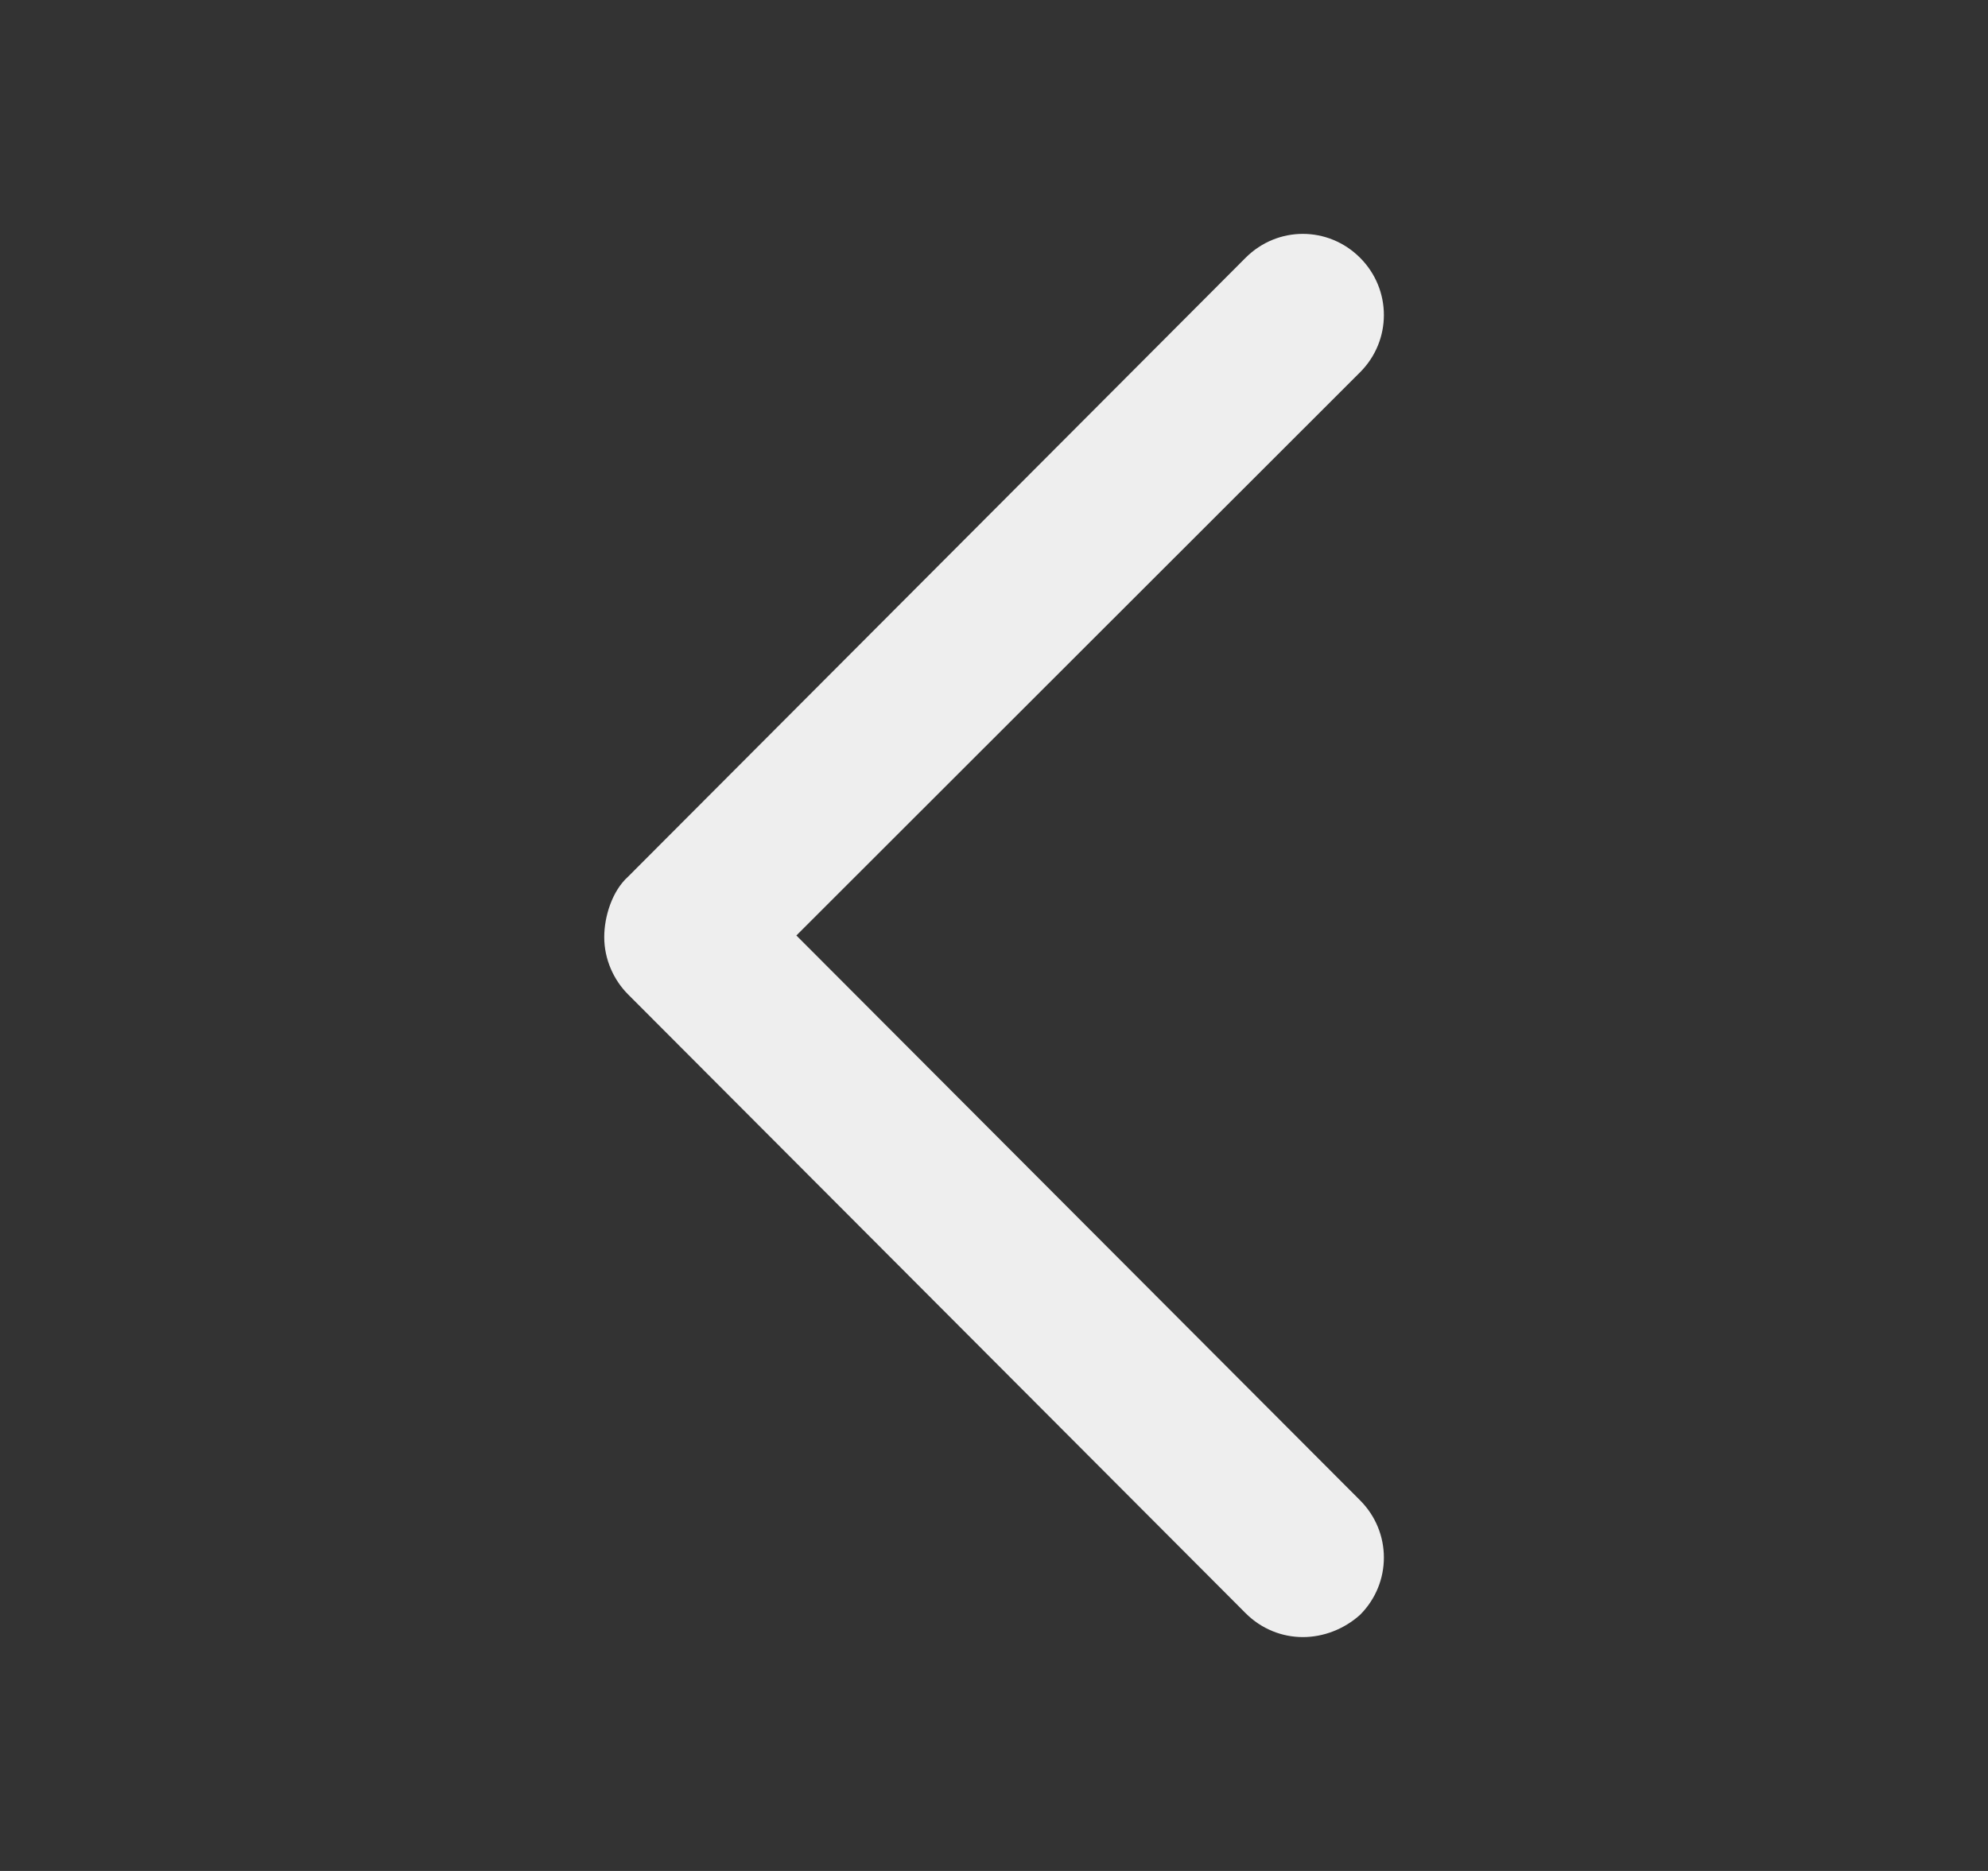 <svg width="17" height="16" viewBox="0 0 17 16" fill="none" xmlns="http://www.w3.org/2000/svg">
<rect x="0" y="0" width="17" height="16" fill="#333333" stroke="none"/>
<path d="M11.141 14C10.965 14 10.788 13.932 10.652 13.796L5.371 8.504C5.248 8.381 5.167 8.204 5.167 8.014C5.167 7.837 5.235 7.619 5.371 7.497L10.652 2.204C10.924 1.932 11.358 1.932 11.63 2.204C11.902 2.476 11.902 2.912 11.63 3.184L6.81 8L11.63 12.83C11.902 13.102 11.902 13.538 11.63 13.81C11.494 13.932 11.318 14 11.141 14Z" fill="#EEEEEE"/>
</svg>
